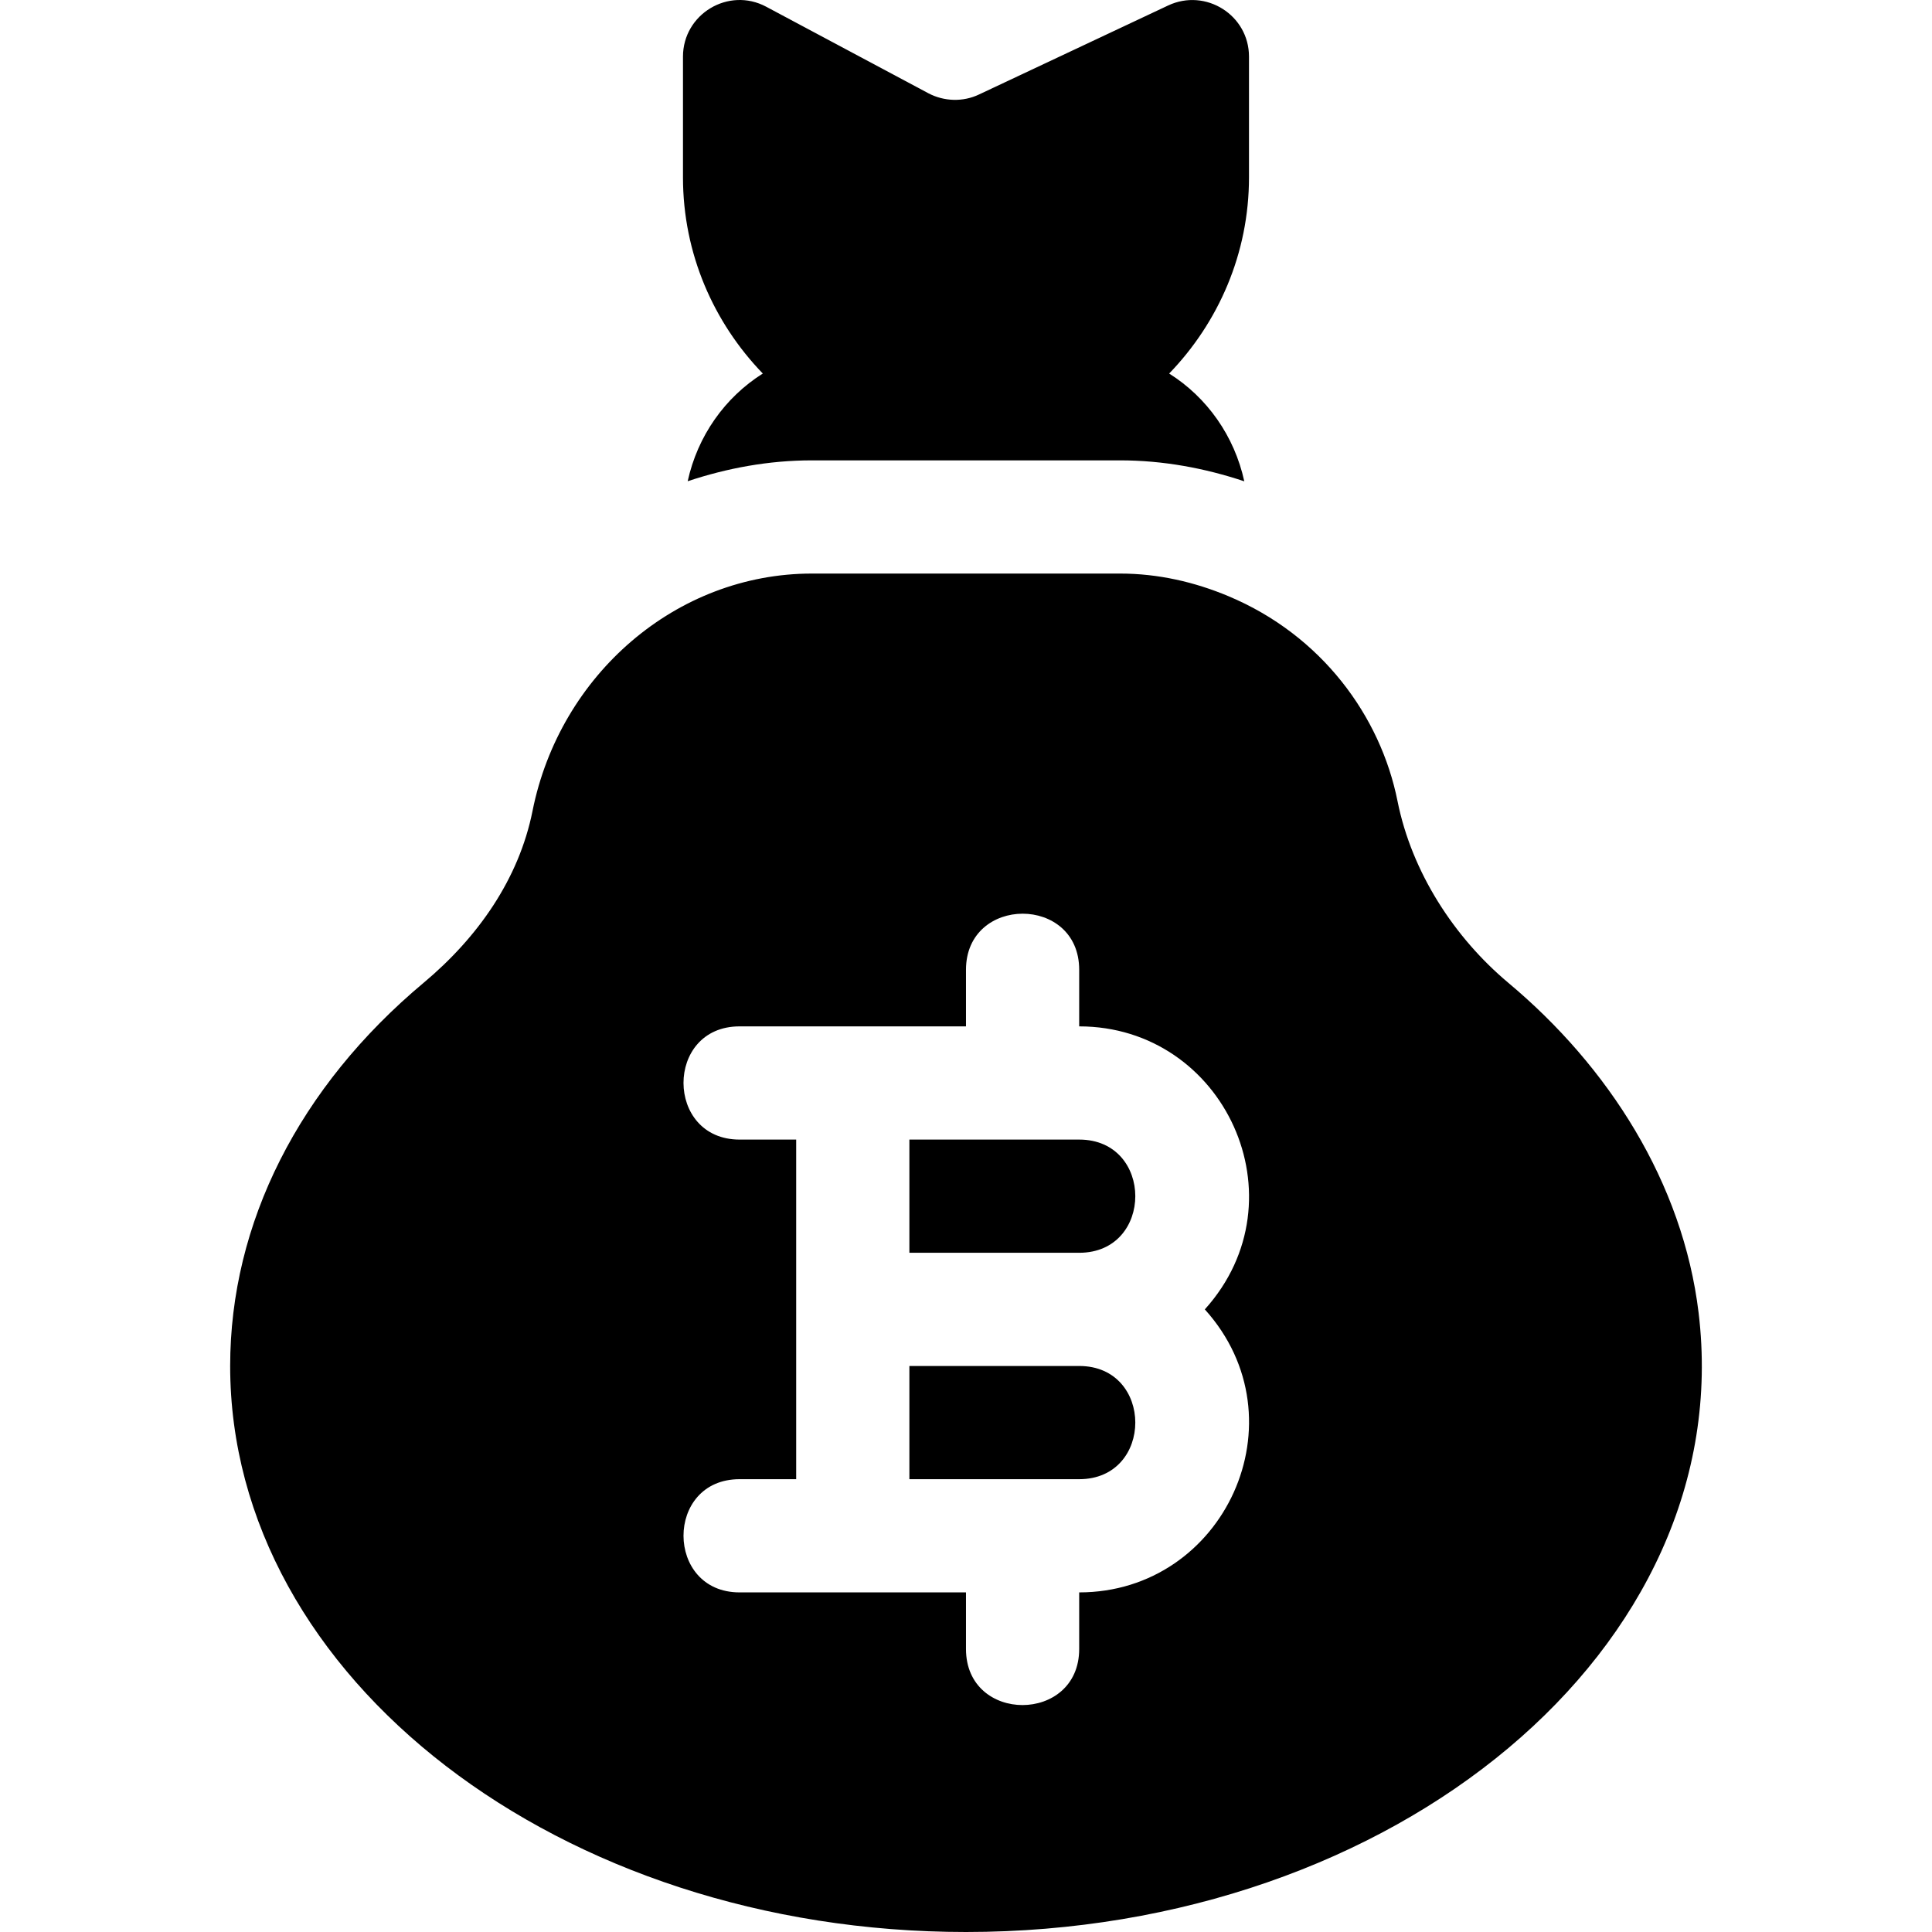 <?xml version="1.0" encoding="iso-8859-1"?>
<!-- Generator: Adobe Illustrator 19.0.0, SVG Export Plug-In . SVG Version: 6.00 Build 0)  -->
<svg version="1.1" id="Capa_1" xmlns="http://www.w3.org/2000/svg" xmlns:xlink="http://www.w3.org/1999/xlink" x="0px" y="0px"
	 viewBox="0 0 512 512" style="enable-background:new 0 0 512 512;" xml:space="preserve">
<g>
	<g>
		<path d="M285.996,302h-45v30h45C305.824,332,305.824,302,285.996,302z"/>
	</g>
</g>
<g>
	<g>
		<path d="M450.148,347.901c-4.164-34.485-23.897-65.277-50.48-87.488c0,0-0.015-0.016-0.024-0.024
			c-14.218-11.935-25.51-29.194-29.288-48.096c-4.503-22.521-20.098-43.937-44.802-54.296v-0.002
			c-8.937-3.746-18.602-5.995-28.748-5.995h-81.621c-35.966,0-66.817,26.795-74.053,62.869l-0.009,0.046
			c-3.609,18.03-14.497,33.511-28.784,45.469C79.233,288.069,60.996,324.163,60.996,362c0,82.705,87.48,150,195,150
			C369.765,512,460.85,436.686,450.148,347.901z M285.996,422v15c0,19.773-30,19.854-30,0v-15h-60c-19.773,0-19.854-30,0-30h15v-90
			h-15c-19.773,0-19.854-30,0-30h60v-15c0-19.773,30-19.854,30,0v15c38.501,0,59.664,45.761,33.296,75
			C345.66,376.239,324.497,422,285.996,422z"/>
	</g>
</g>
<g>
	<g>
		<path d="M285.996,362h-45v30h45C305.824,392,305.824,362,285.996,362z"/>
	</g>
</g>
<g>
	<g>
		<path d="M330.996,15.013c0-11.026-11.476-18.204-21.387-13.579l-50.142,23.599c-4.233,2.021-9.243,1.89-13.447-0.322
			L203.057,1.786c-9.99-5.34-22.061,1.946-22.061,13.228V47c0,20.204,8.117,38.491,21.154,51.991
			c-10.072,6.341-17.289,16.577-19.907,28.541c10.4-3.461,21.416-5.532,32.943-5.532h81.621c11.464,0,22.504,2.071,32.944,5.552
			c-2.615-11.973-9.831-22.216-19.909-28.561c13.037-13.5,21.154-31.787,21.154-51.991V15.013z"/>
	</g>
</g>
<g>
</g>
<g>
</g>
<g>
</g>
<g>
</g>
<g>
</g>
<g>
</g>
<g>
</g>
<g>
</g>
<g>
</g>
<g>
</g>
<g>
</g>
<g>
</g>
<g>
</g>
<g>
</g>
<g>
</g>
</svg>
